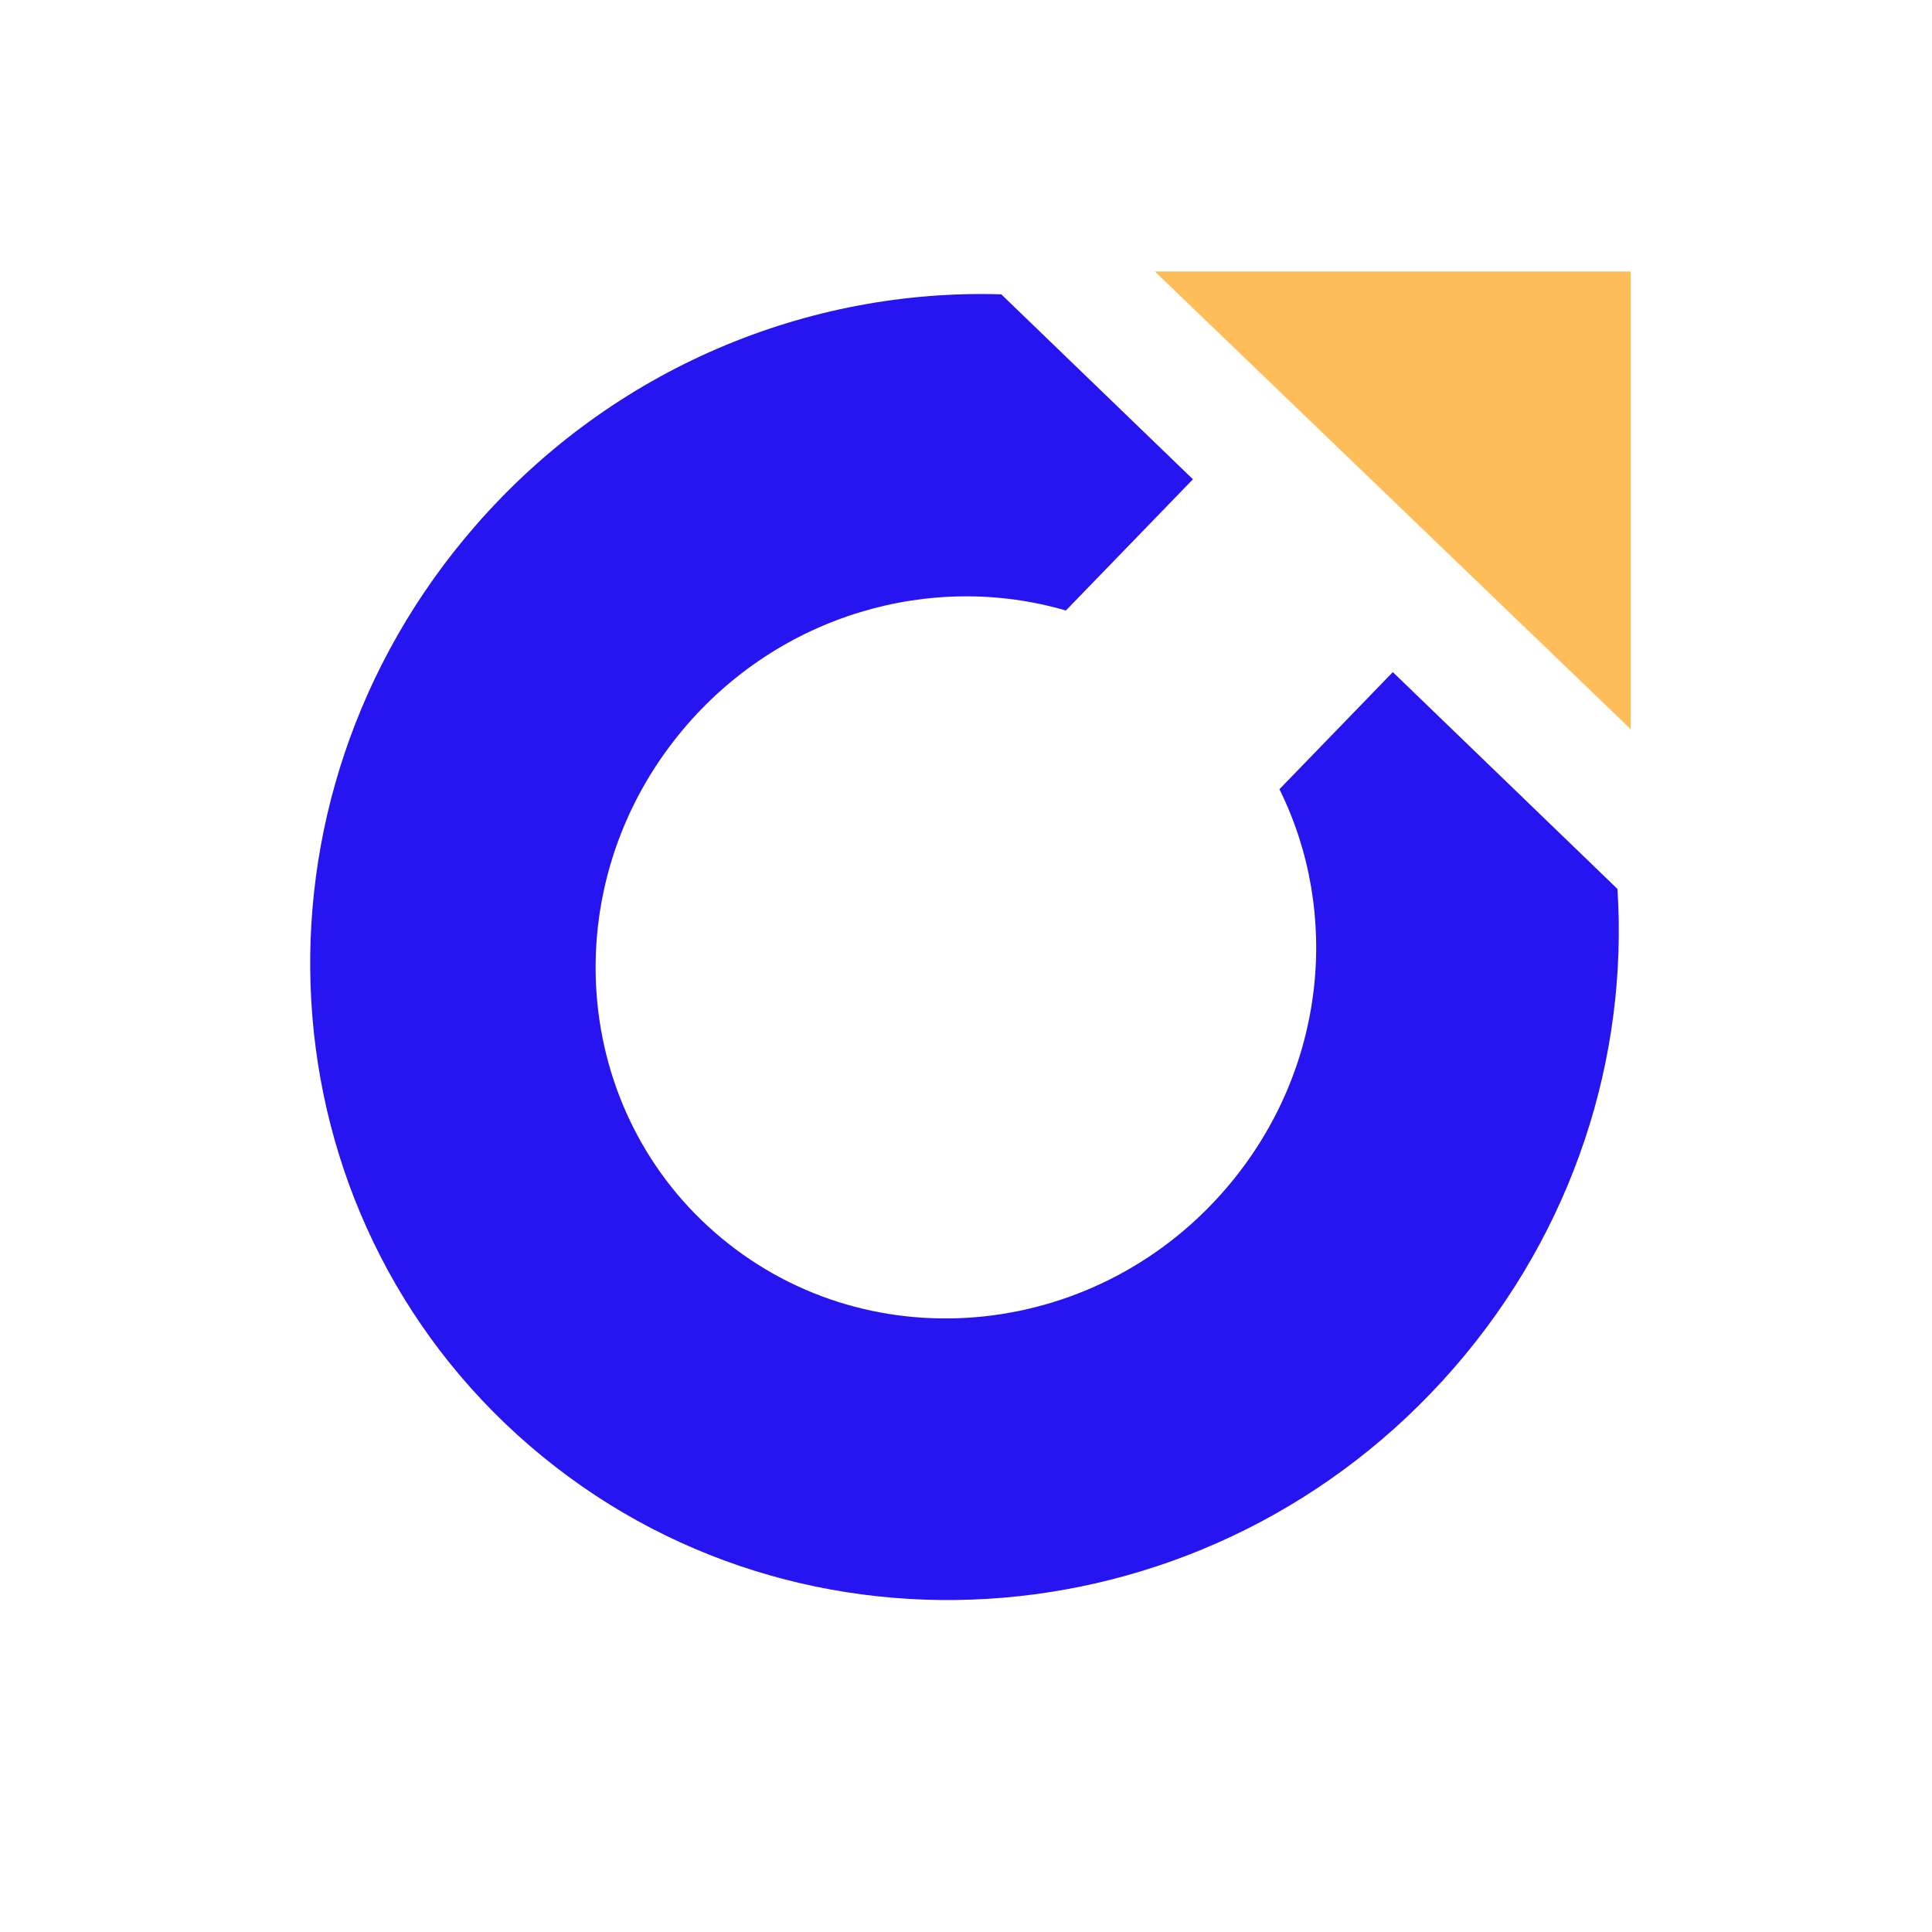 <svg width="26" height="26" viewBox="0 0 26 26" fill="none" xmlns="http://www.w3.org/2000/svg">
<path fill-rule="evenodd" clip-rule="evenodd" d="M6.399 7.074C8.256 4.942 10.885 3.882 13.475 3.961L16.054 6.45L14.344 8.216C12.542 7.689 10.489 8.263 9.181 9.83C7.439 11.918 7.677 14.977 9.711 16.663C11.745 18.35 14.806 18.025 16.547 15.938C17.846 14.382 18.044 12.286 17.218 10.621L18.744 9.045L21.767 11.963C21.912 14.218 21.187 16.549 19.561 18.416C16.33 22.123 10.765 22.59 7.13 19.458C3.495 16.326 3.168 10.781 6.399 7.074Z" fill="#2614F1"/>
<path d="M21.946 3.654L21.946 9.814L15.542 3.654L21.946 3.654Z" fill="#FFBD59"/>
</svg>
